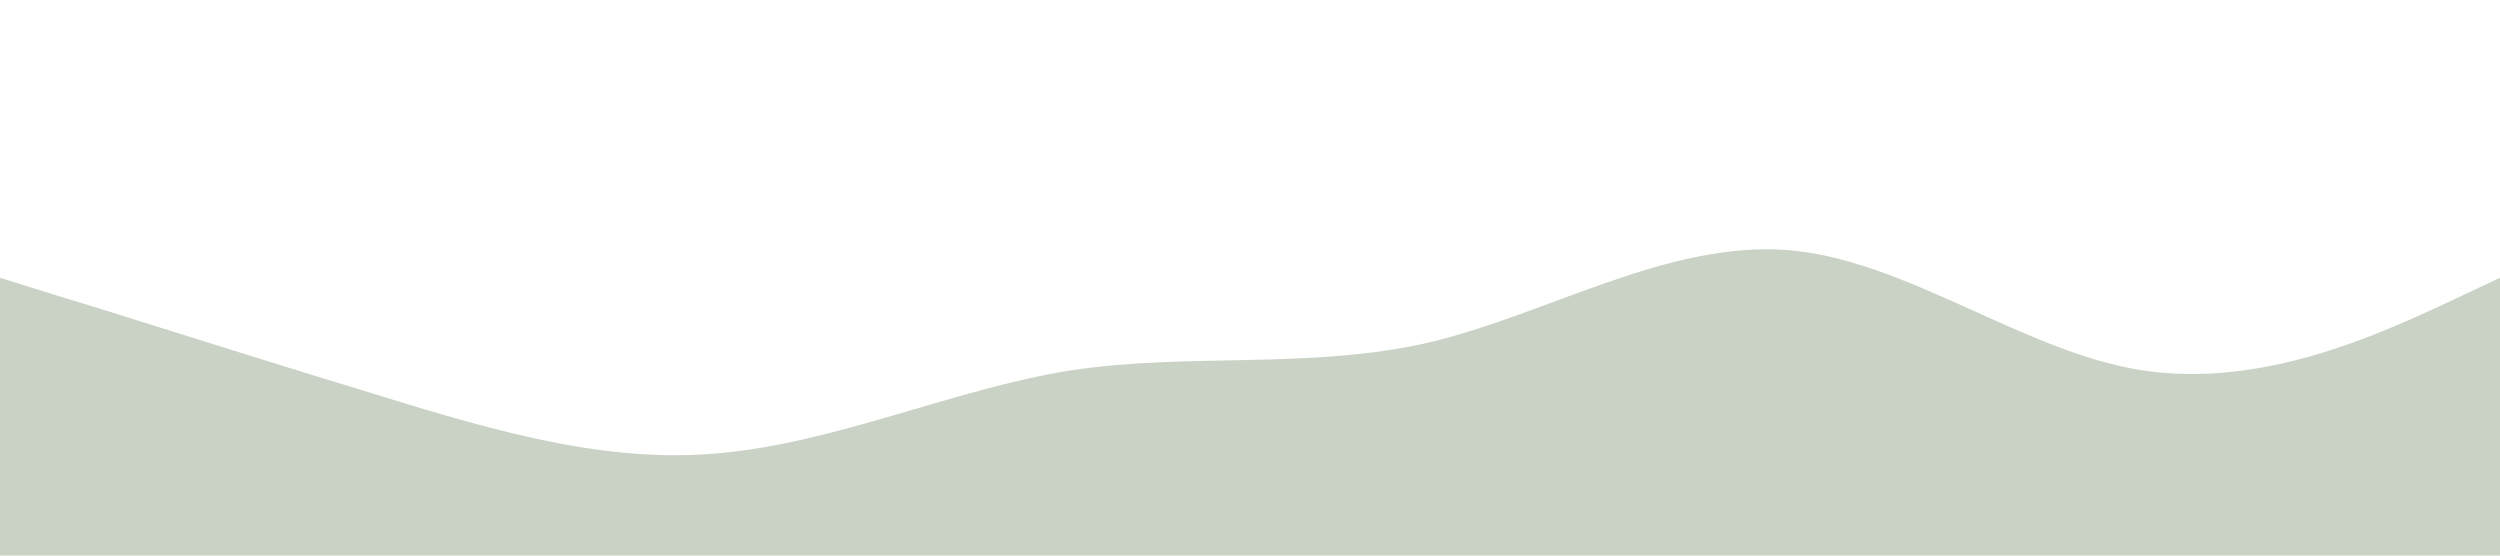 <?xml version="1.0" standalone="no"?><svg xmlns="http://www.w3.org/2000/svg" viewBox="0 0 1440 320"><path fill="#cad2c5" fill-opacity="1" d="M0,160L34.3,170.7C68.6,181,137,203,206,224C274.3,245,343,267,411,261.3C480,256,549,224,617,213.3C685.7,203,754,213,823,197.3C891.4,181,960,139,1029,144C1097.1,149,1166,203,1234,213.3C1302.9,224,1371,192,1406,176L1440,160L1440,320L1405.7,320C1371.4,320,1303,320,1234,320C1165.7,320,1097,320,1029,320C960,320,891,320,823,320C754.3,320,686,320,617,320C548.6,320,480,320,411,320C342.9,320,274,320,206,320C137.1,320,69,320,34,320L0,320Z"></path></svg>